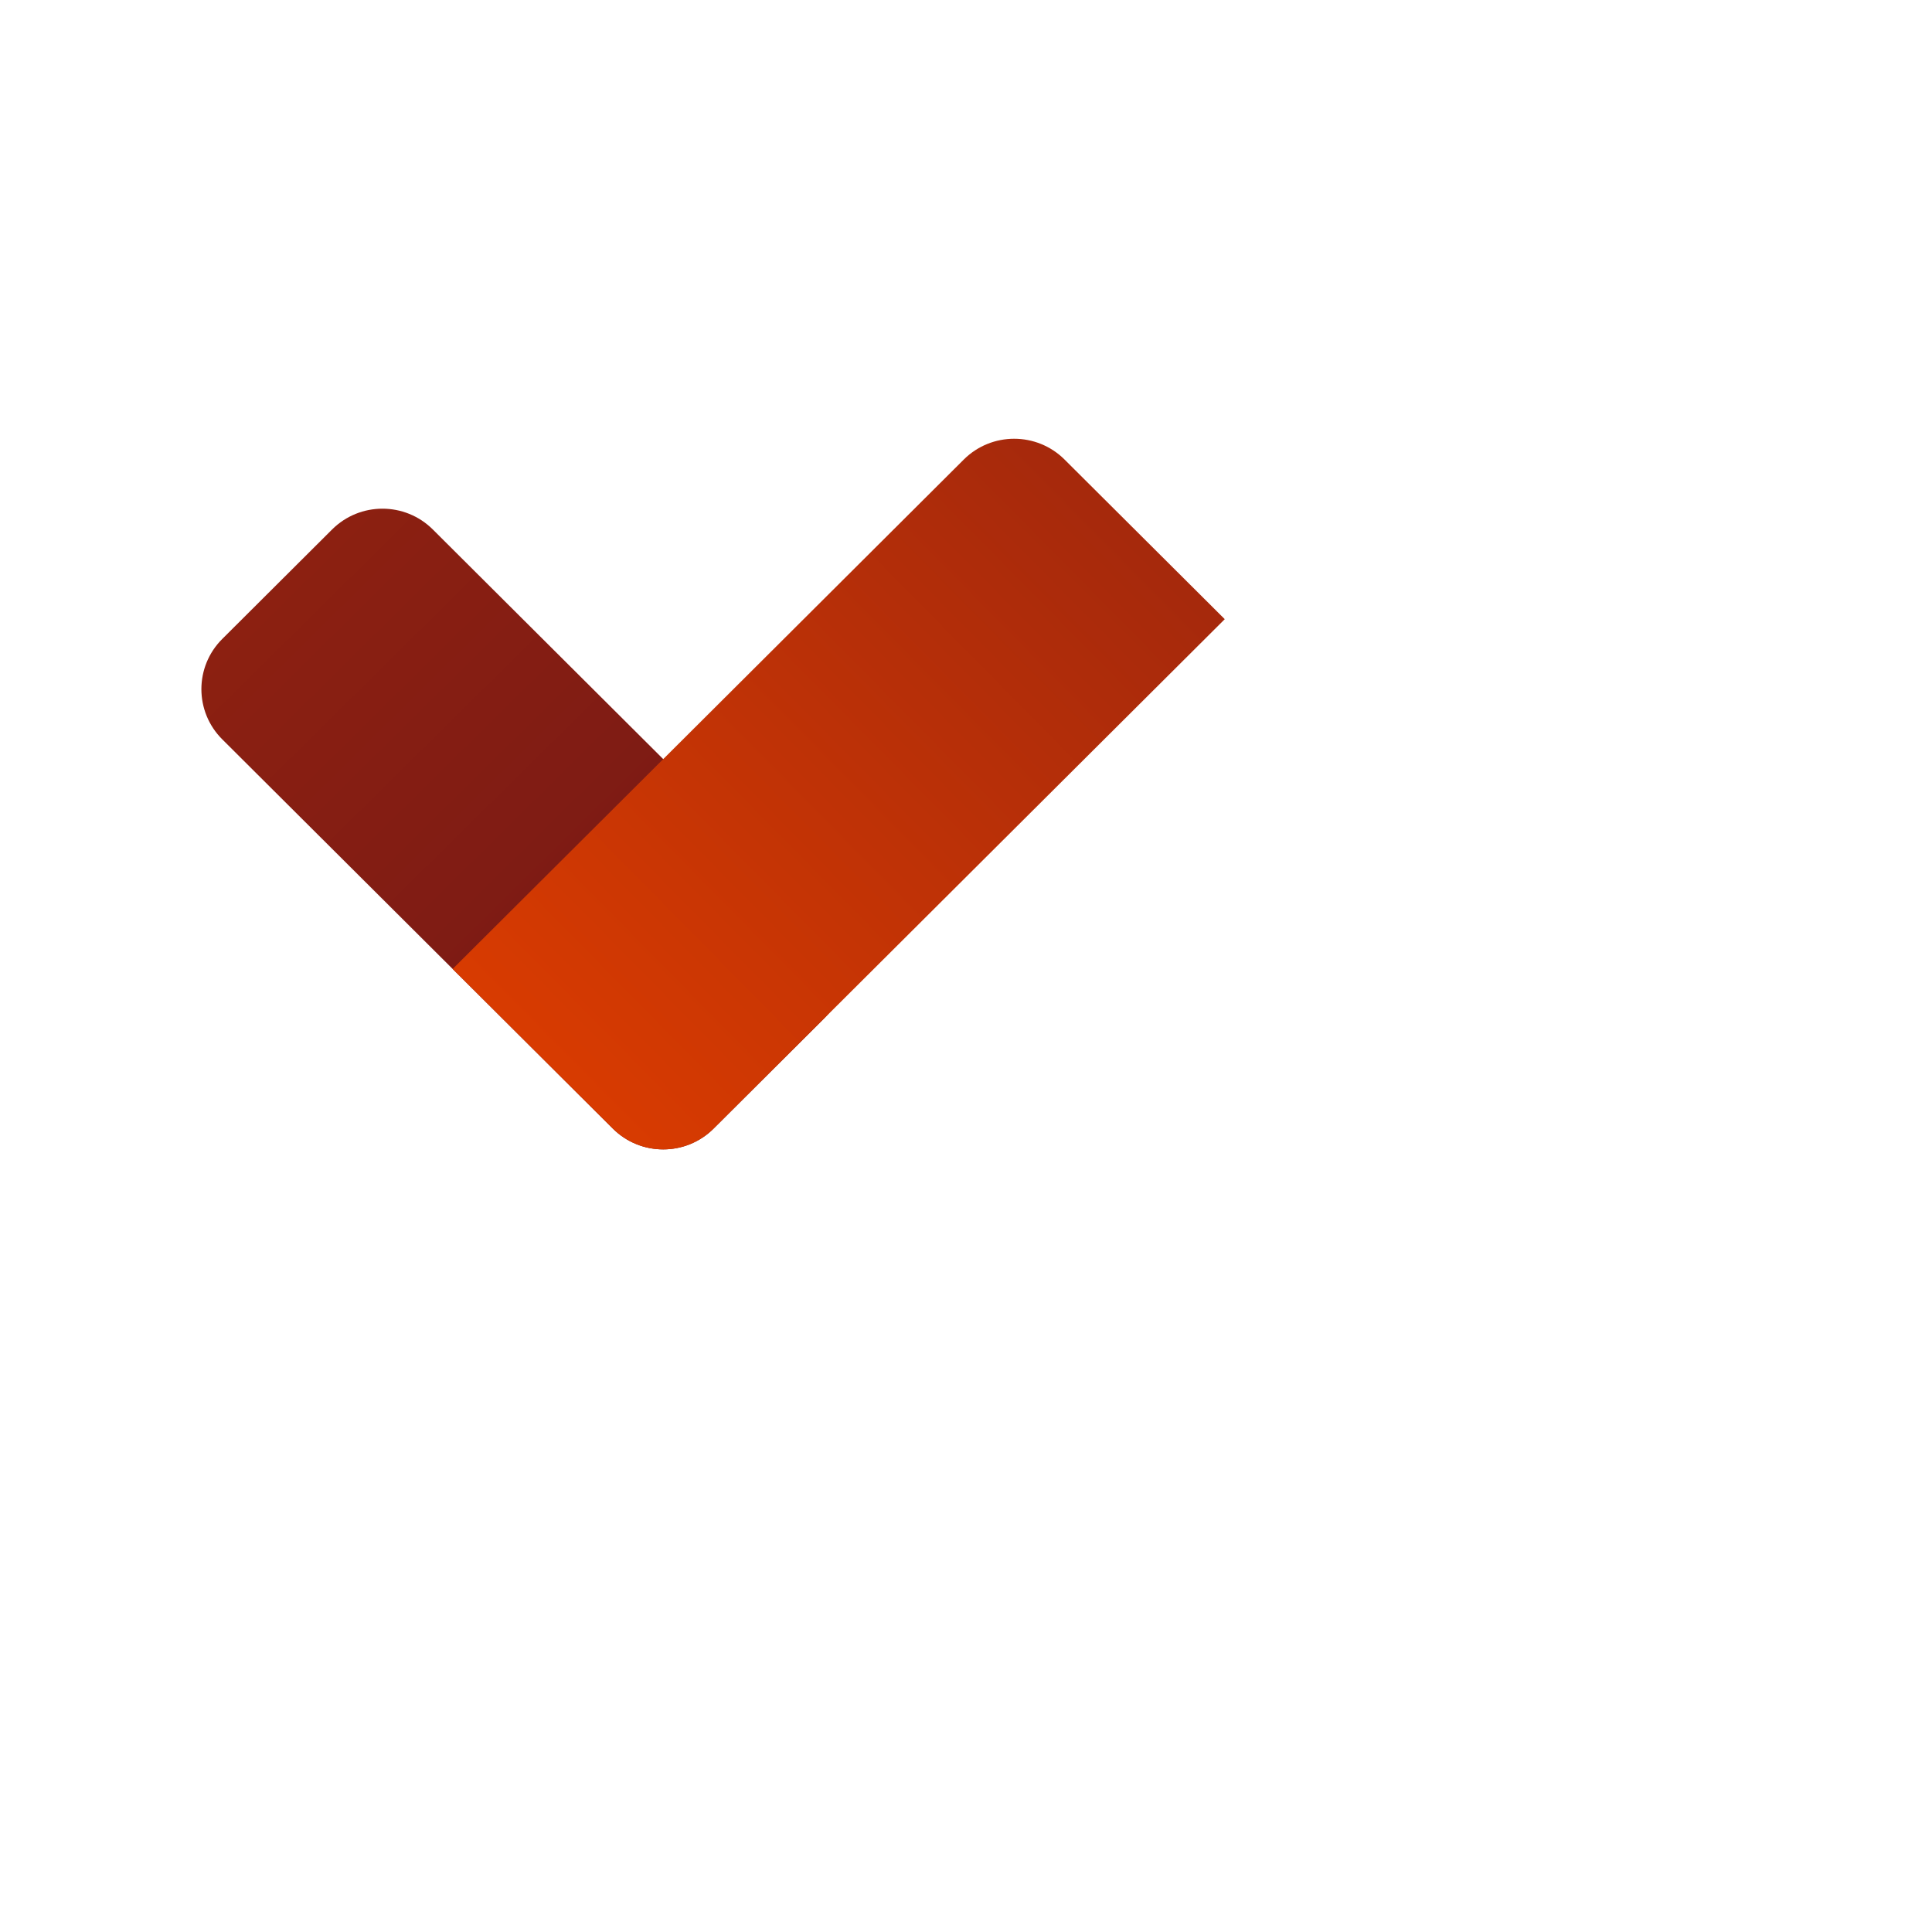 <svg width="72" height="72" viewBox="0 0 72 72" fill="none" xmlns="http://www.w3.org/2000/svg">
<g clip-path="url(#clip0_2836_21747)">
<mask id="mask0_2836_21747" style="mask-type:luminance" maskUnits="userSpaceOnUse" x="0" y="0" width="72" height="72">
<path d="M72 0H0V72H72V0Z" fill="white"/>
</mask>
<g mask="url(#mask0_2836_21747)">
<mask id="mask1_2836_21747" style="mask-type:luminance" maskUnits="userSpaceOnUse" x="-1" y="-1" width="74" height="74">
<path d="M-0.25 -0.25H72.25V72.25H-0.25V-0.25Z" fill="white"/>
</mask>
<g mask="url(#mask1_2836_21747)">
<path d="M12.376 19.732L8.283 23.812C7.246 24.845 7.246 26.52 8.283 27.553L22.839 42.06C23.876 43.093 25.557 43.093 26.593 42.06L30.686 37.981C31.723 36.948 31.723 35.273 30.686 34.239L16.13 19.732C15.612 19.216 14.932 18.957 14.253 18.957C13.574 18.957 12.894 19.216 12.376 19.732Z" fill="url(#paint0_linear_2836_21747)"/>
<path d="M35.918 17.125L16.869 36.11L22.839 42.06C23.876 43.093 25.557 43.093 26.593 42.06L45.643 23.075L39.672 17.125C39.154 16.609 38.474 16.351 37.795 16.351C37.116 16.351 36.436 16.609 35.918 17.125Z" fill="url(#paint1_linear_2836_21747)"/>
</g>
</g>
</g>
<defs>
<linearGradient id="paint0_linear_2836_21747" x1="10.608" y1="21.695" x2="28.68" y2="39.991" gradientUnits="userSpaceOnUse">
<stop stop-color="#8C2011"/>
<stop offset="0.5" stop-color="#801C14"/>
<stop offset="1" stop-color="#731717"/>
</linearGradient>
<linearGradient id="paint1_linear_2836_21747" x1="20.633" y1="39.969" x2="41.502" y2="19.377" gradientUnits="userSpaceOnUse">
<stop stop-color="#D83B01"/>
<stop offset="0.5" stop-color="#BF3206"/>
<stop offset="1" stop-color="#A6290C"/>
</linearGradient>
<clipPath id="clip0_2836_21747">
<rect width="72" height="72" fill="white"/>
</clipPath>
</defs>
</svg>
